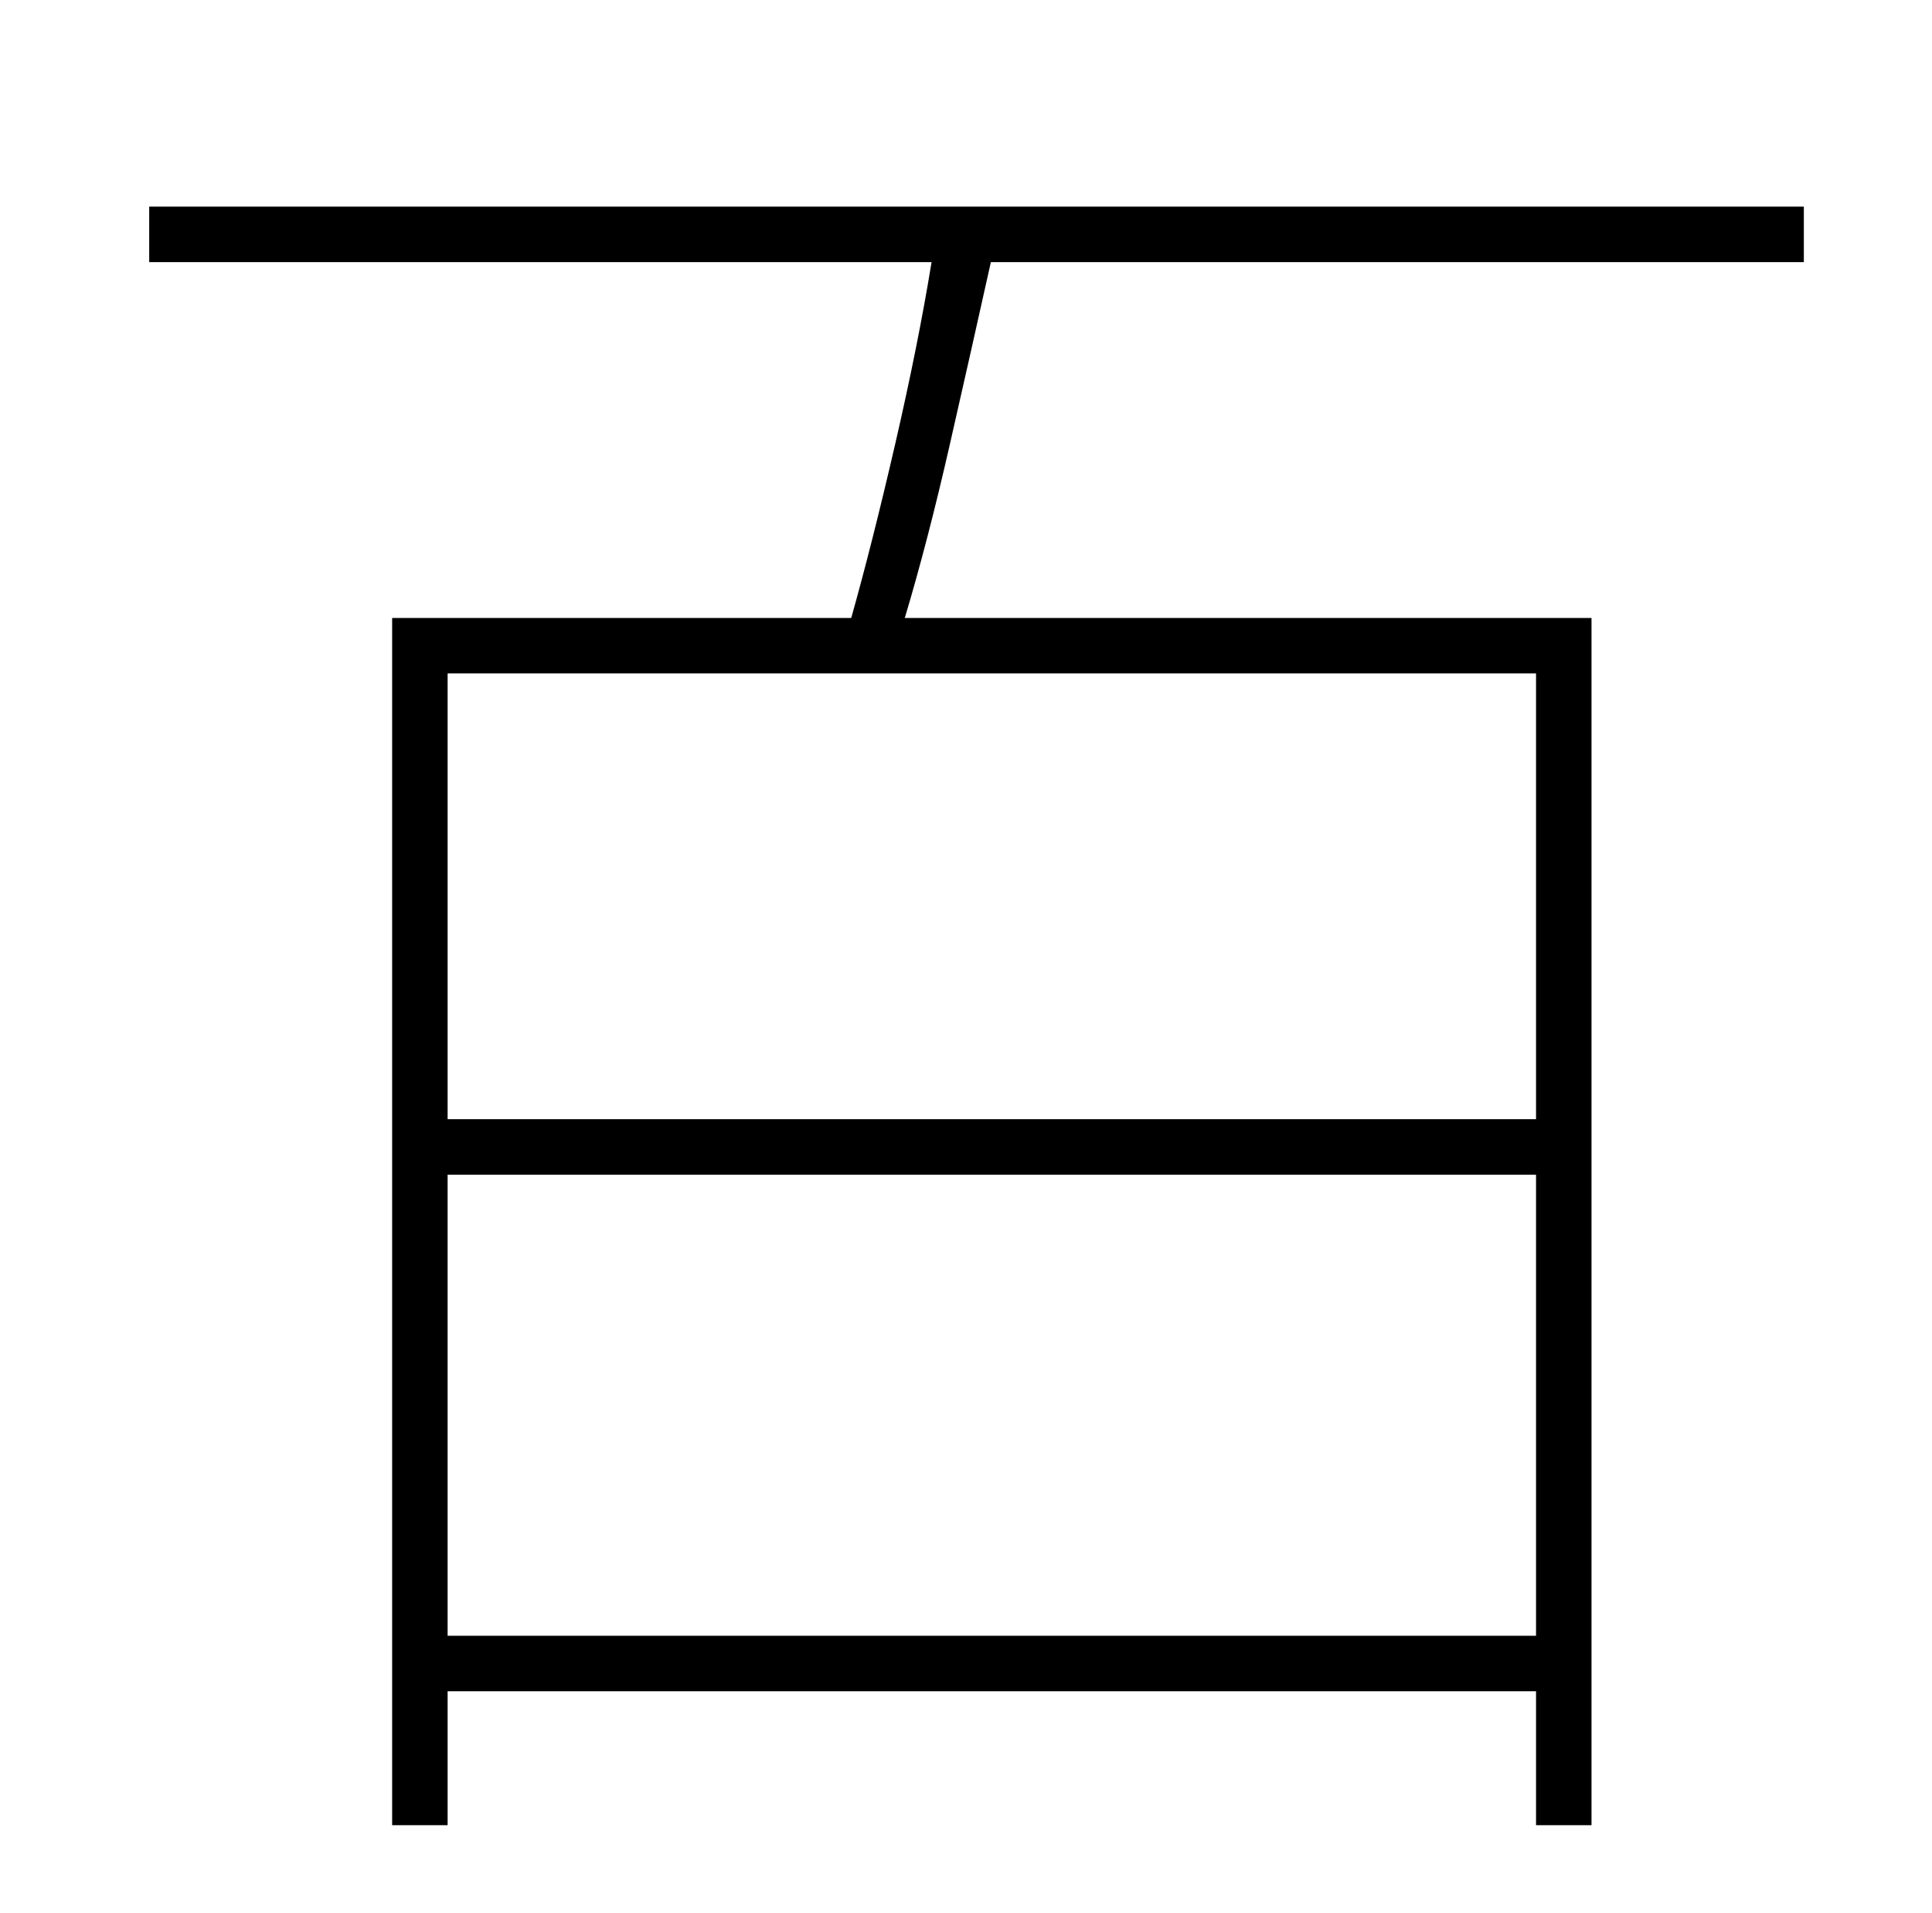 <?xml version="1.0" standalone="no"?>
<!DOCTYPE svg PUBLIC "-//W3C//DTD SVG 1.1//EN" "http://www.w3.org/Graphics/SVG/1.1/DTD/svg11.dtd" >
<svg xmlns="http://www.w3.org/2000/svg" xmlns:xlink="http://www.w3.org/1999/xlink" version="1.1" viewBox="-10 0 1010 1000">
   <path fill="currentColor"
d="M793 585v-233h-569v233h569zM224 855h569v-241h-569v241zM933 137h-425q-10 45 -21.5 95.5t-23.5 90.5h359v631h-29v-70h-569v70h-29v-631h240q11 -39 23 -91t19 -95h-409v-29h865v29z" />
</svg>

